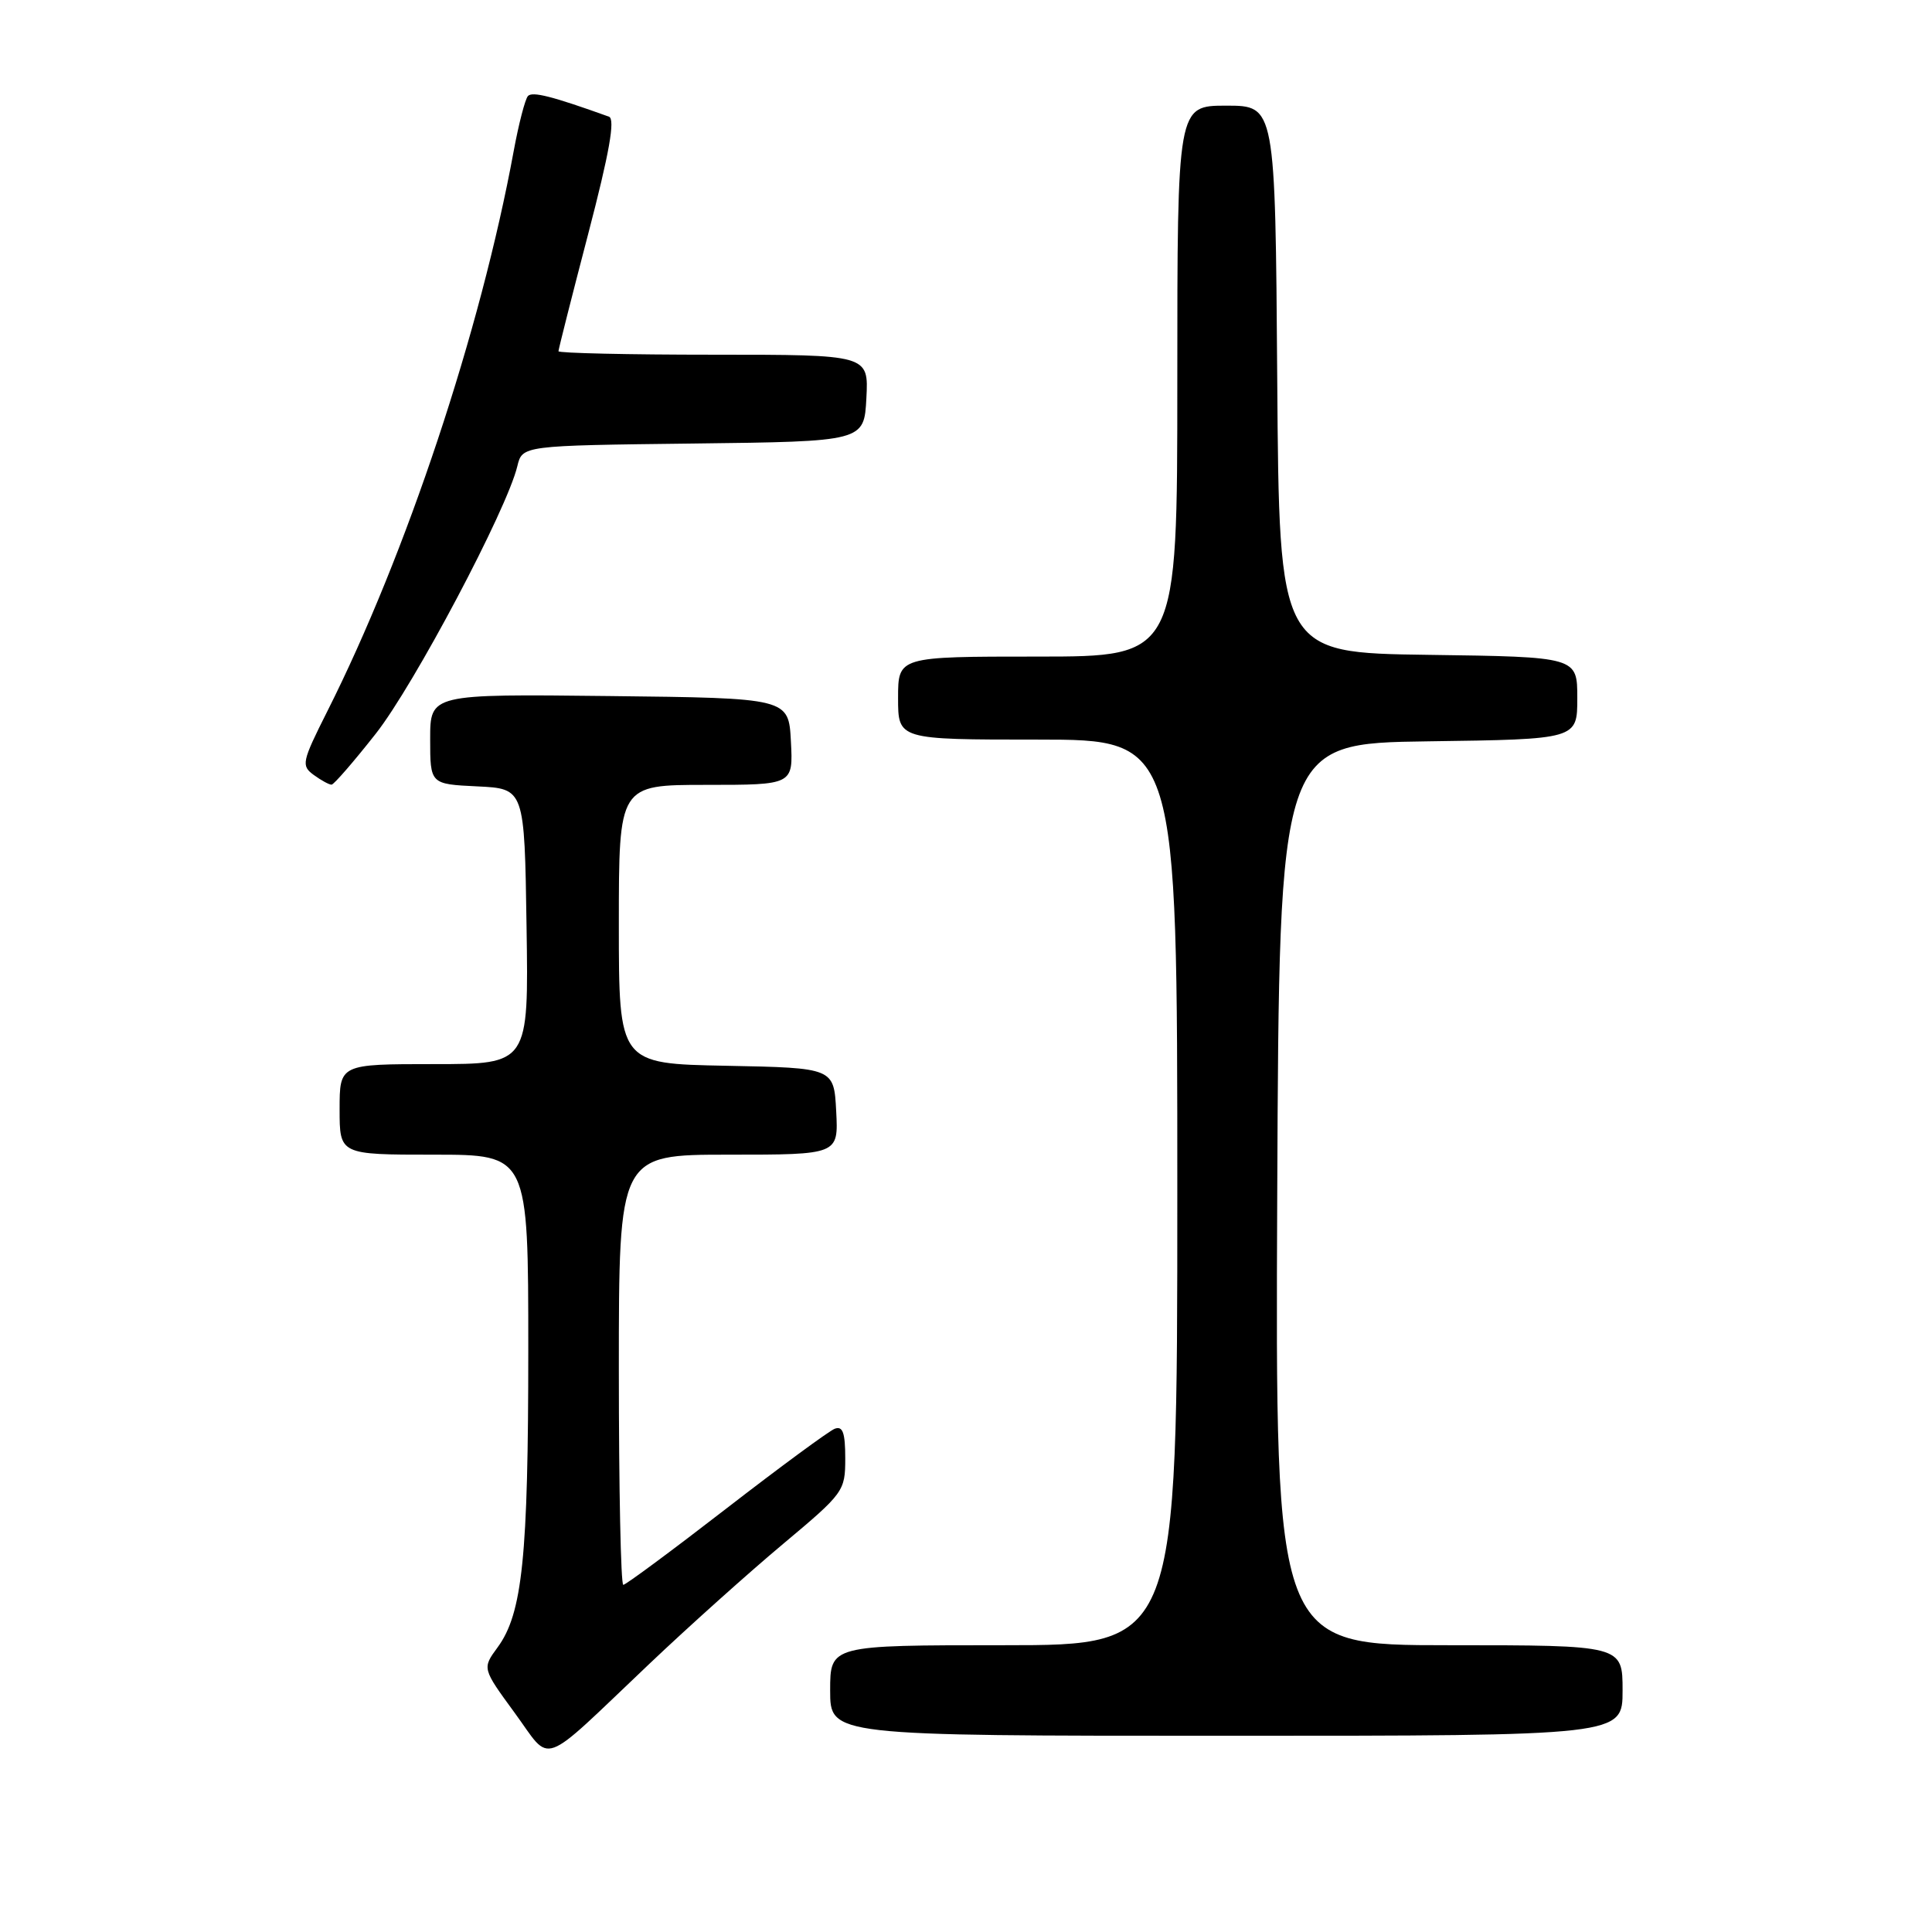 <?xml version="1.0" encoding="UTF-8" standalone="no"?>
<!DOCTYPE svg PUBLIC "-//W3C//DTD SVG 1.1//EN" "http://www.w3.org/Graphics/SVG/1.1/DTD/svg11.dtd" >
<svg xmlns="http://www.w3.org/2000/svg" xmlns:xlink="http://www.w3.org/1999/xlink" version="1.1" viewBox="0 0 256 256">
 <g >
 <path fill="currentColor"
d=" M 86.00 220.51 C 91.22 215.55 99.21 208.39 103.75 204.59 C 111.81 197.84 112.00 197.59 112.00 193.24 C 112.00 189.84 111.67 188.91 110.60 189.32 C 109.84 189.62 103.35 194.39 96.19 199.93 C 89.03 205.47 82.91 210.00 82.59 210.00 C 82.26 210.00 82.00 197.18 82.00 181.50 C 82.00 153.00 82.00 153.00 96.55 153.00 C 111.10 153.00 111.10 153.00 110.80 147.25 C 110.50 141.50 110.50 141.50 96.25 141.22 C 82.00 140.95 82.00 140.95 82.00 122.47 C 82.00 104.00 82.00 104.00 93.55 104.00 C 105.10 104.00 105.10 104.00 104.80 98.25 C 104.50 92.50 104.50 92.50 80.75 92.23 C 57.00 91.96 57.00 91.96 57.00 97.93 C 57.00 103.90 57.00 103.90 63.25 104.20 C 69.50 104.50 69.50 104.50 69.77 122.75 C 70.05 141.00 70.05 141.00 57.52 141.00 C 45.00 141.00 45.00 141.00 45.00 147.00 C 45.00 153.00 45.00 153.00 57.50 153.00 C 70.00 153.00 70.00 153.00 70.00 178.86 C 70.00 206.30 69.23 213.80 65.93 218.29 C 63.89 221.07 63.89 221.07 68.19 226.95 C 73.21 233.79 71.24 234.51 86.00 220.51 Z  M 215.00 224.00 C 215.00 218.00 215.00 218.00 191.99 218.00 C 168.98 218.00 168.98 218.00 169.24 158.25 C 169.50 98.50 169.50 98.50 189.25 98.23 C 209.00 97.96 209.00 97.96 209.00 92.50 C 209.00 87.04 209.00 87.04 189.25 86.77 C 169.50 86.50 169.50 86.50 169.24 50.25 C 168.98 14.00 168.98 14.00 162.49 14.00 C 156.00 14.00 156.00 14.00 156.00 50.50 C 156.00 87.00 156.00 87.00 137.50 87.00 C 119.00 87.00 119.00 87.00 119.00 92.50 C 119.00 98.00 119.00 98.00 137.50 98.00 C 156.00 98.00 156.00 98.00 156.00 158.00 C 156.00 218.00 156.00 218.00 133.00 218.00 C 110.00 218.00 110.00 218.00 110.00 224.00 C 110.00 230.00 110.00 230.00 162.50 230.00 C 215.00 230.00 215.00 230.00 215.00 224.00 Z  M 49.79 97.22 C 54.85 90.80 67.18 67.51 68.55 61.77 C 69.21 59.04 69.21 59.04 91.85 58.77 C 114.50 58.50 114.50 58.50 114.80 52.75 C 115.10 47.00 115.10 47.00 94.55 47.00 C 83.25 47.00 74.00 46.79 74.00 46.54 C 74.00 46.29 75.77 39.29 77.94 30.99 C 80.75 20.23 81.54 15.77 80.69 15.46 C 73.18 12.76 70.53 12.08 69.95 12.73 C 69.58 13.15 68.73 16.42 68.07 20.00 C 63.68 43.87 53.82 73.50 43.36 94.27 C 39.99 100.98 39.89 101.45 41.58 102.69 C 42.57 103.41 43.63 103.99 43.94 103.97 C 44.25 103.95 46.88 100.92 49.79 97.22 Z "/>
</g>
</svg>